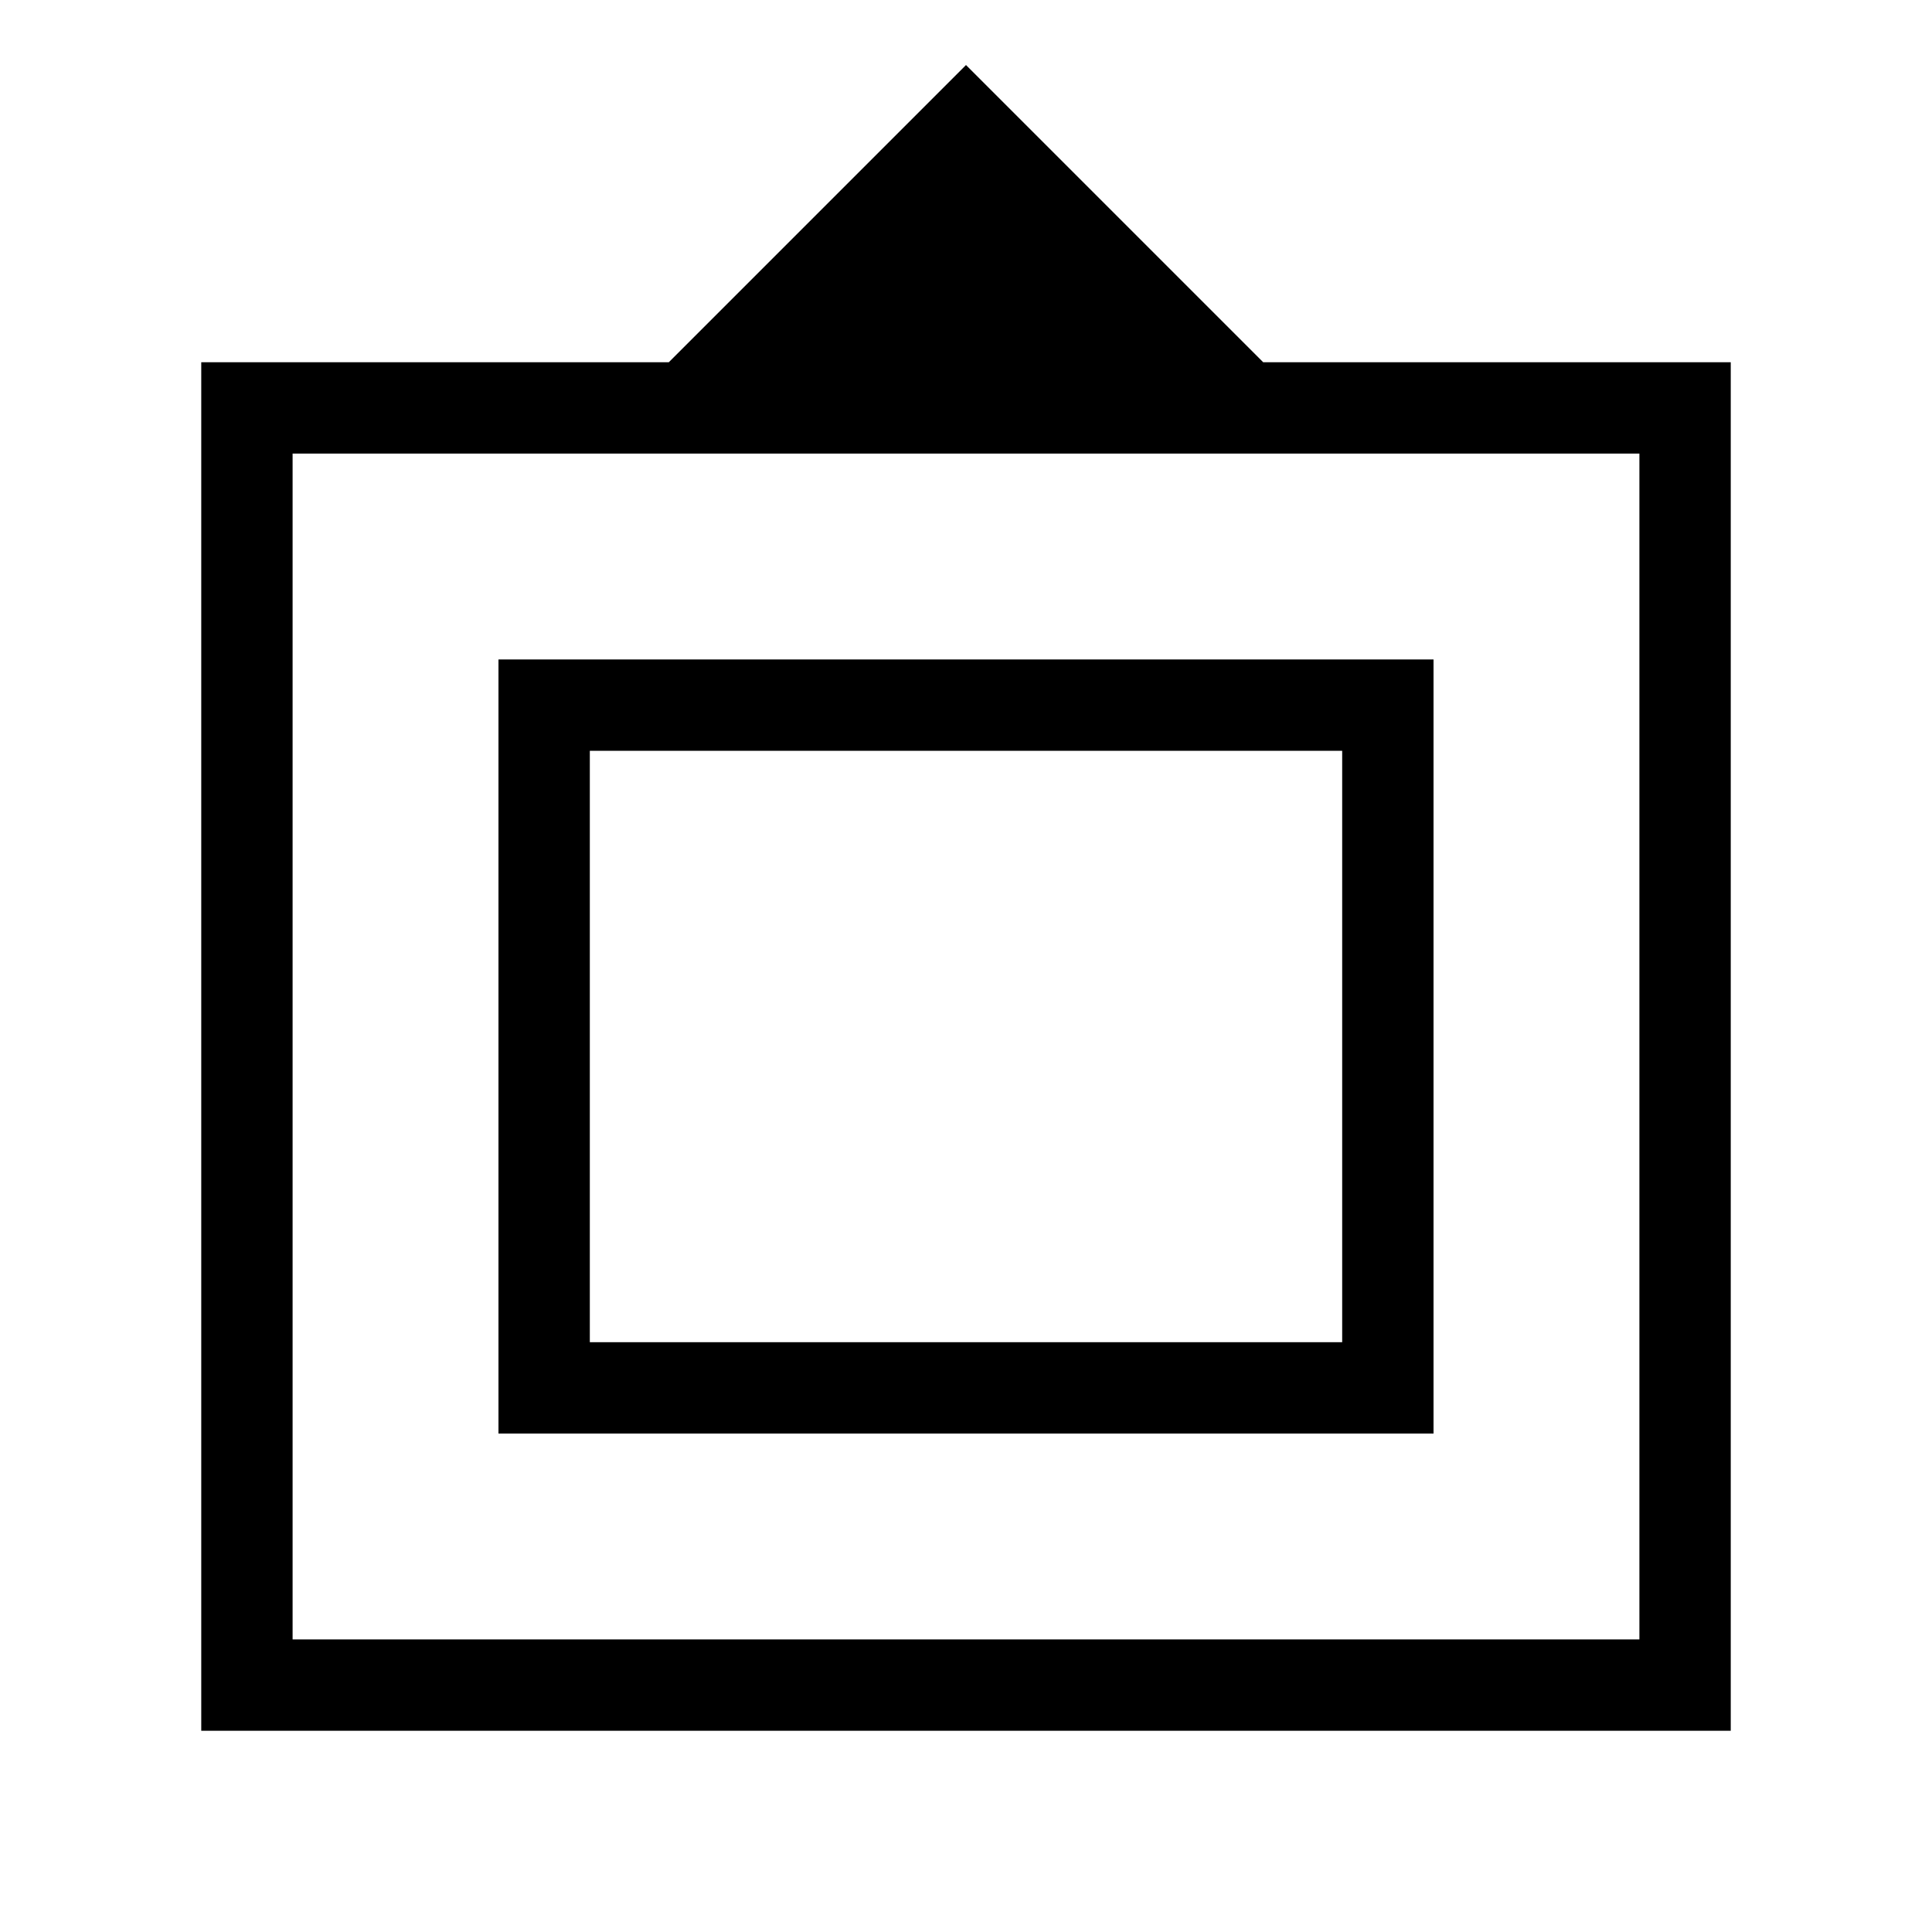<svg xmlns="http://www.w3.org/2000/svg" width="48" height="48" viewBox="0 -960 960 960"><path d="M100-100v-680h232.31L480-927.69 627.69-780H860v680H100Zm45.39-45.39h669.22v-589.22H145.39v589.22Zm102.3-102.3v-384.62h464.62v384.62H247.69Zm45.39-45.39h373.84v-293.84H293.08v293.84ZM480-439.38Z"/></svg>
